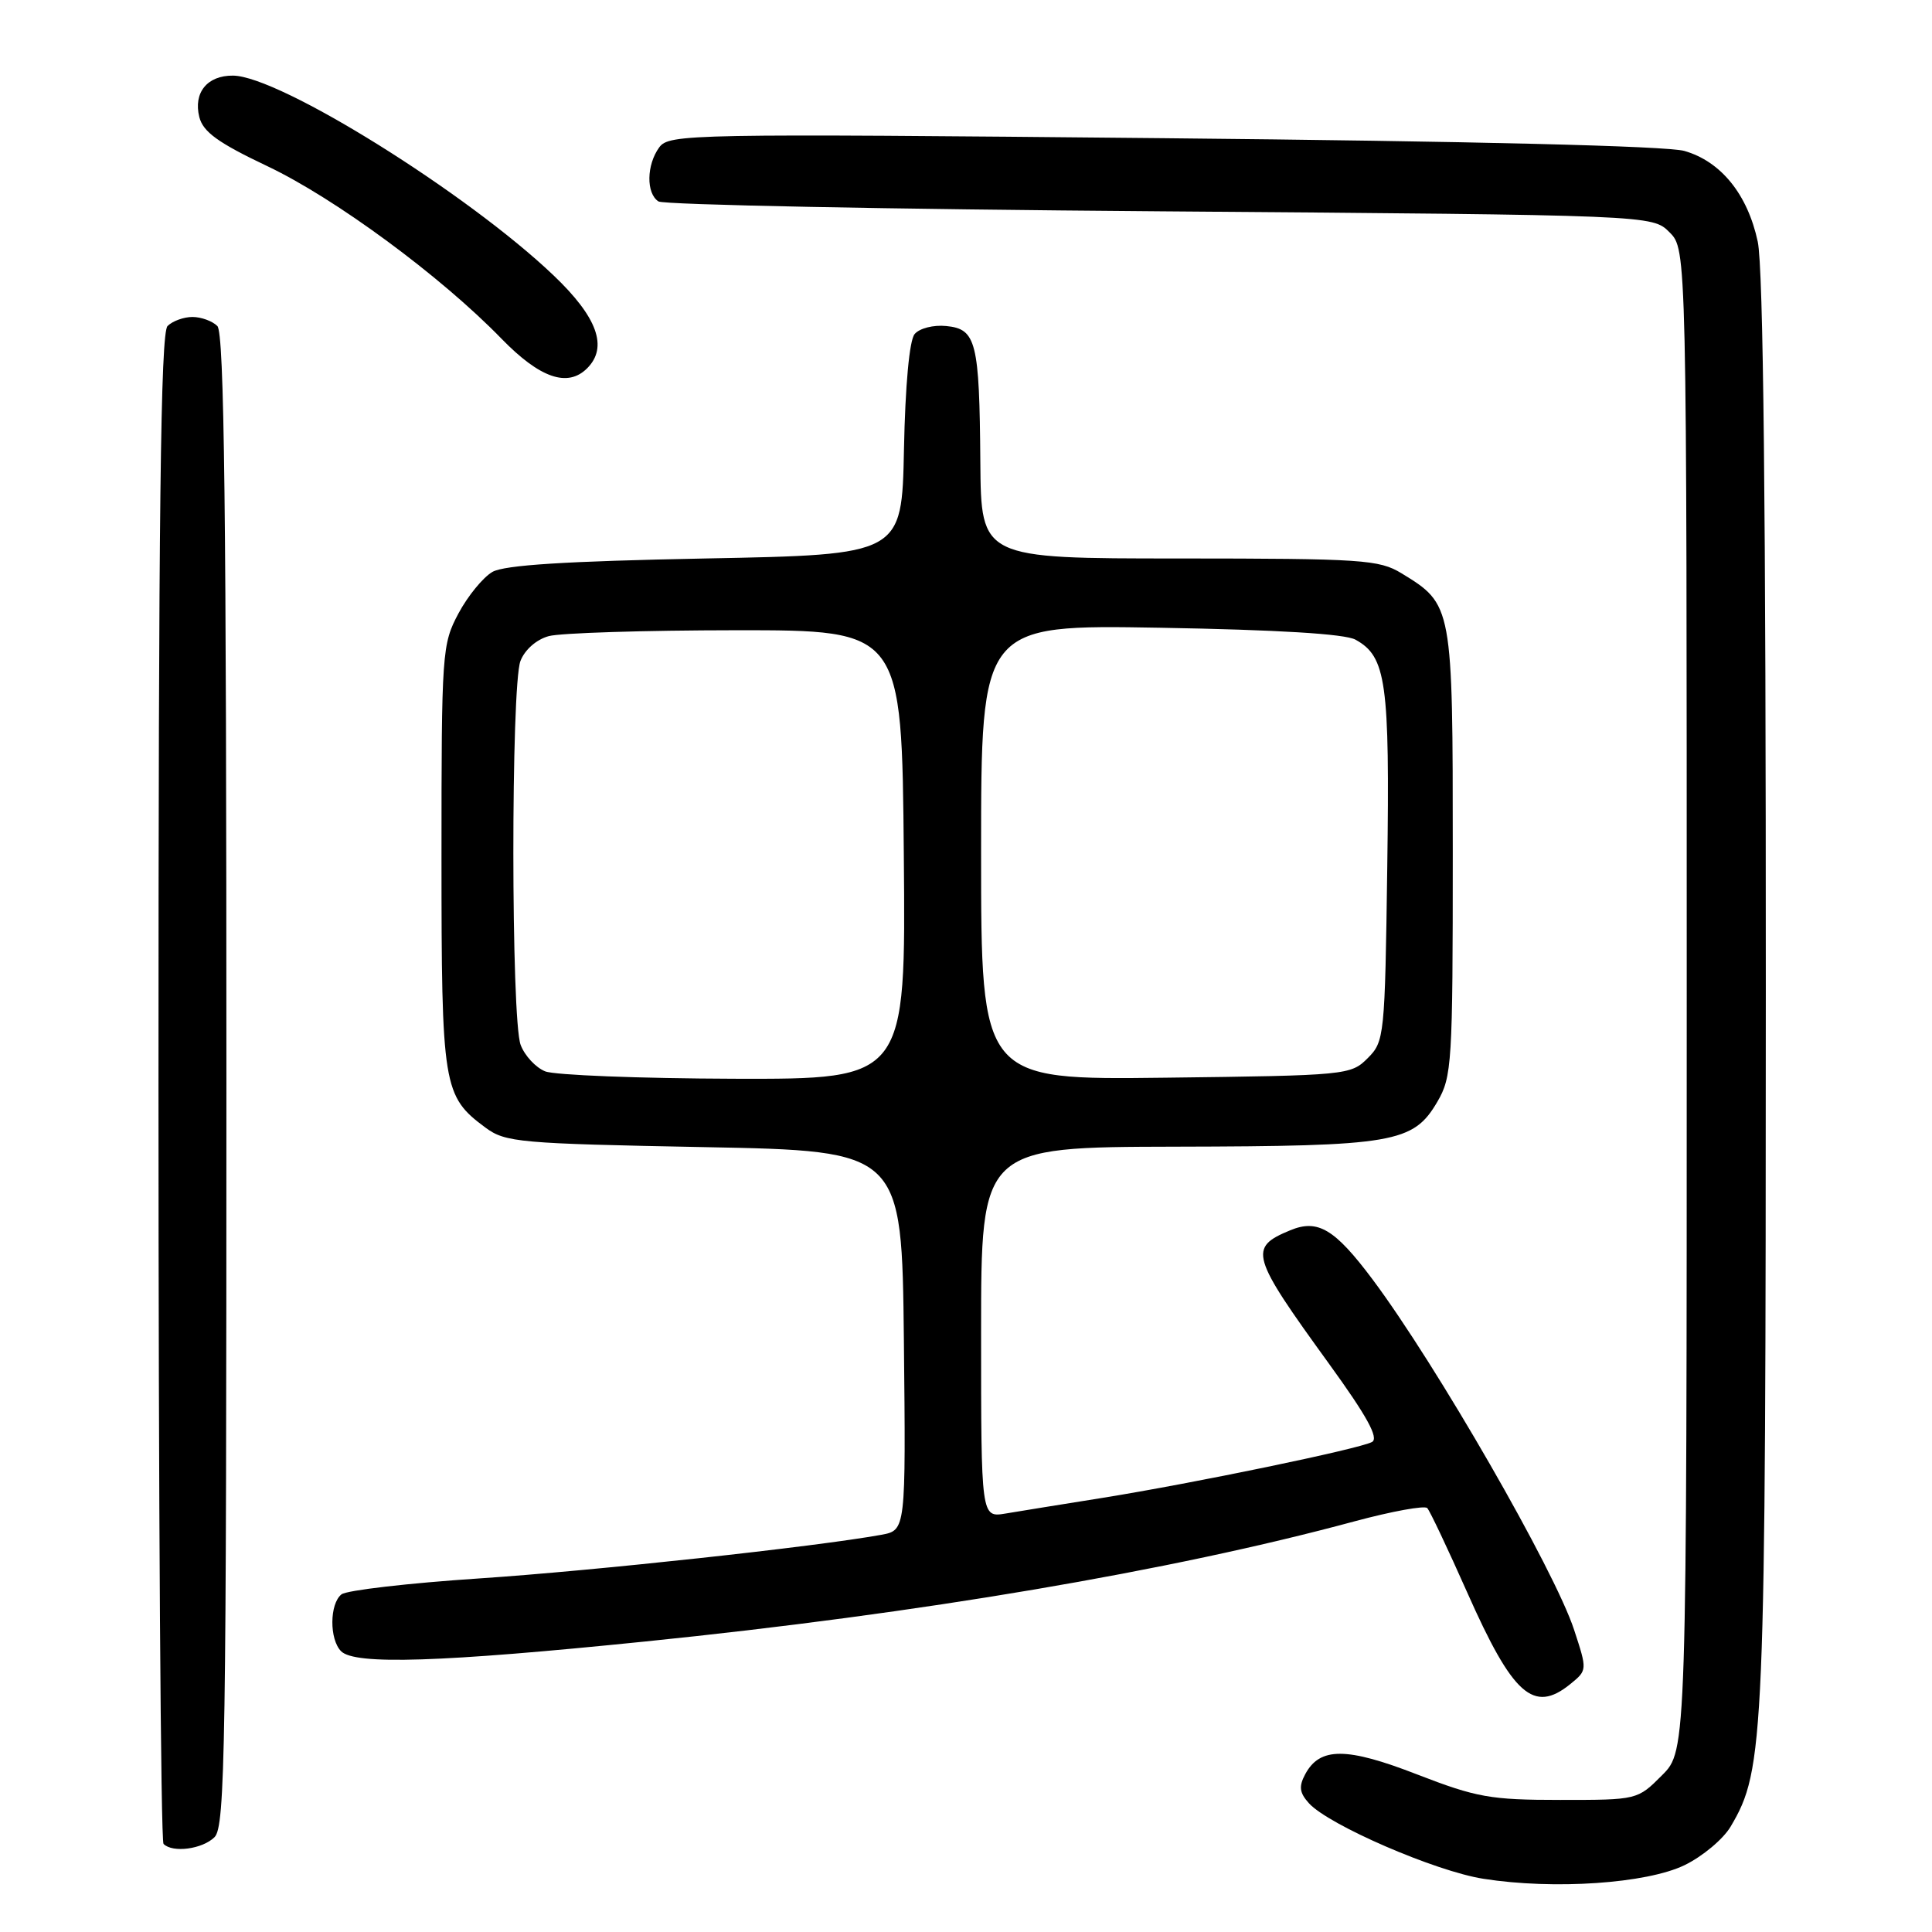 <?xml version="1.0" encoding="UTF-8" standalone="no"?>
<!DOCTYPE svg PUBLIC "-//W3C//DTD SVG 1.1//EN" "http://www.w3.org/Graphics/SVG/1.1/DTD/svg11.dtd" >
<svg xmlns="http://www.w3.org/2000/svg" xmlns:xlink="http://www.w3.org/1999/xlink" version="1.1" viewBox="0 0 256 256">
 <g >
 <path fill="currentColor"
d=" M 223.22 247.14 C 225.60 245.98 228.34 243.69 229.32 242.03 C 233.82 234.42 233.96 230.95 233.98 131.30 C 233.99 67.07 233.65 35.48 232.91 32.02 C 231.57 25.76 228.04 21.39 223.19 20.00 C 220.87 19.34 195.16 18.71 154.10 18.31 C 91.21 17.70 88.66 17.75 87.35 19.53 C 85.66 21.85 85.60 25.62 87.25 26.69 C 87.94 27.14 117.85 27.73 153.72 28.00 C 218.95 28.50 218.95 28.50 221.22 30.78 C 223.50 33.06 223.50 33.06 223.50 132.51 C 223.50 231.96 223.50 231.96 220.23 235.23 C 216.97 238.50 216.95 238.50 206.73 238.50 C 197.50 238.50 195.65 238.17 187.80 235.13 C 178.41 231.48 174.89 231.48 172.95 235.09 C 172.08 236.72 172.18 237.54 173.44 238.94 C 176.06 241.83 190.21 247.96 196.57 248.95 C 205.91 250.42 218.18 249.58 223.22 247.14 Z  M 28.43 243.43 C 29.84 242.02 30.00 231.55 30.00 143.13 C 30.00 67.67 29.72 44.12 28.80 43.20 C 28.14 42.54 26.65 42.00 25.50 42.00 C 24.35 42.00 22.86 42.54 22.20 43.20 C 21.28 44.12 21.00 67.87 21.00 144.03 C 21.00 198.83 21.30 243.97 21.67 244.33 C 22.88 245.55 26.83 245.02 28.43 243.43 Z  M 208.06 223.16 C 210.33 221.31 210.33 221.31 208.58 215.97 C 206.01 208.09 190.30 180.79 181.85 169.50 C 176.86 162.84 174.62 161.50 170.96 163.02 C 165.40 165.32 165.70 166.35 176.09 180.69 C 181.14 187.66 182.73 190.56 181.80 191.07 C 180.11 191.99 158.16 196.54 146.00 198.49 C 140.78 199.32 135.04 200.25 133.25 200.55 C 130.00 201.09 130.00 201.09 130.00 176.55 C 130.00 152.00 130.00 152.00 155.75 151.94 C 184.72 151.88 187.26 151.44 190.45 146.00 C 192.39 142.69 192.50 140.93 192.50 112.96 C 192.50 80.18 192.48 80.10 185.70 75.96 C 182.74 74.16 180.51 74.01 156.25 74.00 C 130.00 74.00 130.00 74.00 129.90 61.25 C 129.78 45.27 129.36 43.59 125.38 43.20 C 123.68 43.03 121.83 43.50 121.19 44.27 C 120.50 45.10 119.95 51.05 119.78 59.57 C 119.50 73.50 119.50 73.50 93.50 74.00 C 74.98 74.36 66.85 74.87 65.25 75.78 C 64.02 76.49 61.99 78.96 60.75 81.28 C 58.57 85.37 58.50 86.37 58.50 113.50 C 58.50 144.04 58.70 145.24 64.32 149.41 C 66.97 151.37 68.76 151.53 93.32 152.00 C 119.50 152.50 119.50 152.50 119.77 177.64 C 120.03 202.77 120.03 202.77 116.77 203.37 C 108.07 204.95 78.69 208.14 63.50 209.15 C 54.15 209.77 45.94 210.72 45.25 211.26 C 43.66 212.51 43.63 217.23 45.20 218.80 C 47.03 220.63 58.39 220.27 85.56 217.50 C 121.84 213.81 155.15 208.17 179.50 201.58 C 184.45 200.25 188.78 199.46 189.12 199.83 C 189.47 200.20 191.84 205.22 194.41 211.00 C 200.46 224.64 203.21 227.08 208.06 223.16 Z  M 77.80 48.80 C 80.60 46.00 79.16 42.03 73.36 36.50 C 61.91 25.58 37.01 10.06 30.87 10.02 C 27.46 9.99 25.60 12.28 26.41 15.51 C 26.91 17.48 28.89 18.92 35.43 22.02 C 44.42 26.29 58.41 36.60 66.46 44.89 C 71.54 50.11 75.22 51.38 77.80 48.80 Z  M 72.24 141.96 C 70.99 141.46 69.53 139.89 68.99 138.46 C 67.71 135.12 67.70 90.93 68.96 87.59 C 69.53 86.10 71.07 84.74 72.71 84.29 C 74.25 83.87 85.40 83.52 97.50 83.51 C 119.50 83.50 119.50 83.50 119.76 113.25 C 120.03 143.00 120.03 143.00 97.26 142.94 C 84.74 142.90 73.48 142.46 72.24 141.96 Z  M 130.00 112.93 C 130.00 82.77 130.00 82.77 153.75 83.18 C 169.25 83.45 178.23 83.99 179.61 84.76 C 183.69 87.01 184.16 90.37 183.82 114.85 C 183.51 137.34 183.44 138.01 181.22 140.22 C 179.00 142.45 178.41 142.51 154.47 142.80 C 130.00 143.10 130.00 143.10 130.00 112.93 Z "/>
</g>
</svg>
